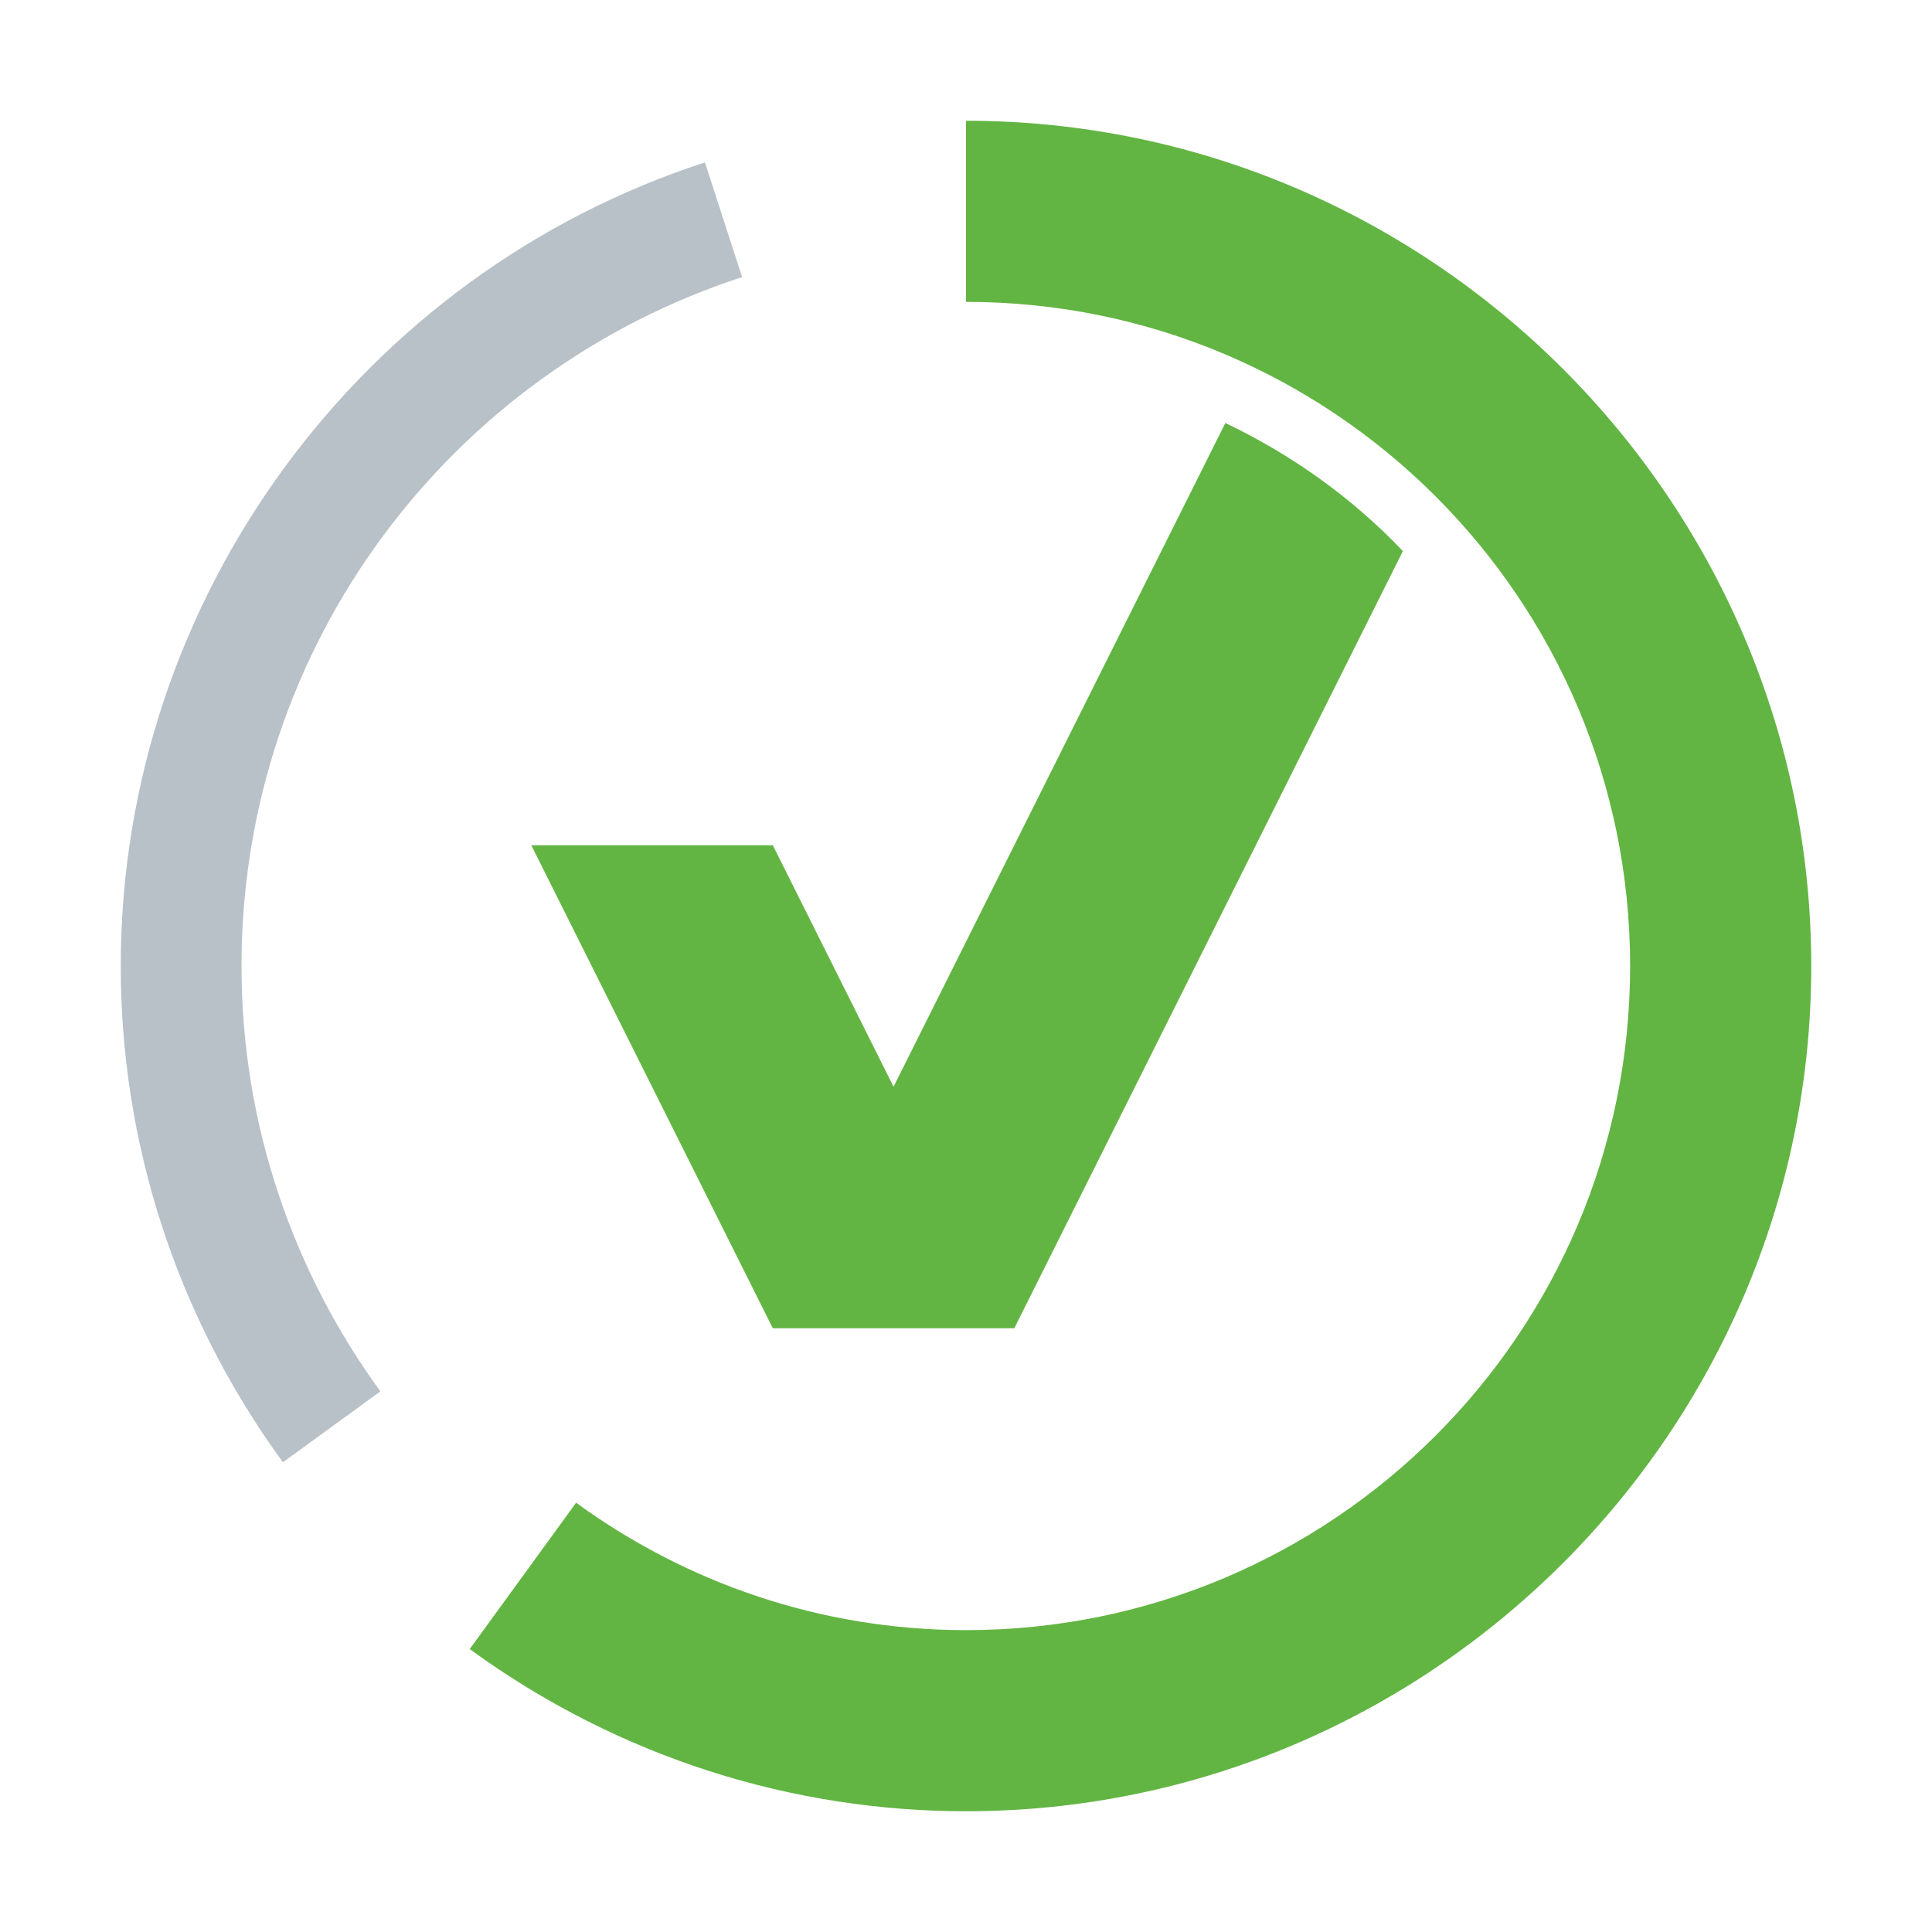 <svg xmlns="http://www.w3.org/2000/svg" width="16" height="16" viewBox="0 0 16 16">
  <g id="analyzingNoErrors6" fill="none" fill-rule="evenodd" stroke="none" stroke-width="1">
    <path id="Fill-2" fill="#9AA7B0" d="M2,8 C2,5.333 3.74,3.076 6.146,2.295 L5.838,1.345 C3.001,2.266 1,4.946 1,8 C1,9.445 1.447,10.881 2.343,12.11 L3.15,11.523 C2.43,10.533 2,9.318 2,8" opacity=".7"/>
    <g id="Group" fill="#62B543" transform="translate(3.89 1)">
      <path id="Fill-4" d="M4.11,0 L4.11,1.5 C7.148,1.5 9.61,3.962 9.61,7 C9.61,10.038 7.148,12.5 4.11,12.5 C2.901,12.5 1.788,12.105 0.881,11.445 L6.39488462e-14,12.657 C1.247,13.565 2.688,14 4.11,14 C7.958,14 11.11,10.855 11.11,7 C11.11,3.148 7.961,0 4.11,0"/>
      <path id="Fill-6" d="M2.51,10 L4.51,10 L7.728,3.564 C7.31,3.124 6.812,2.768 6.258,2.503 L3.51,8 L2.51,6 L0.51,6 L2.51,10 Z"/>
    </g>
  </g>
</svg>
